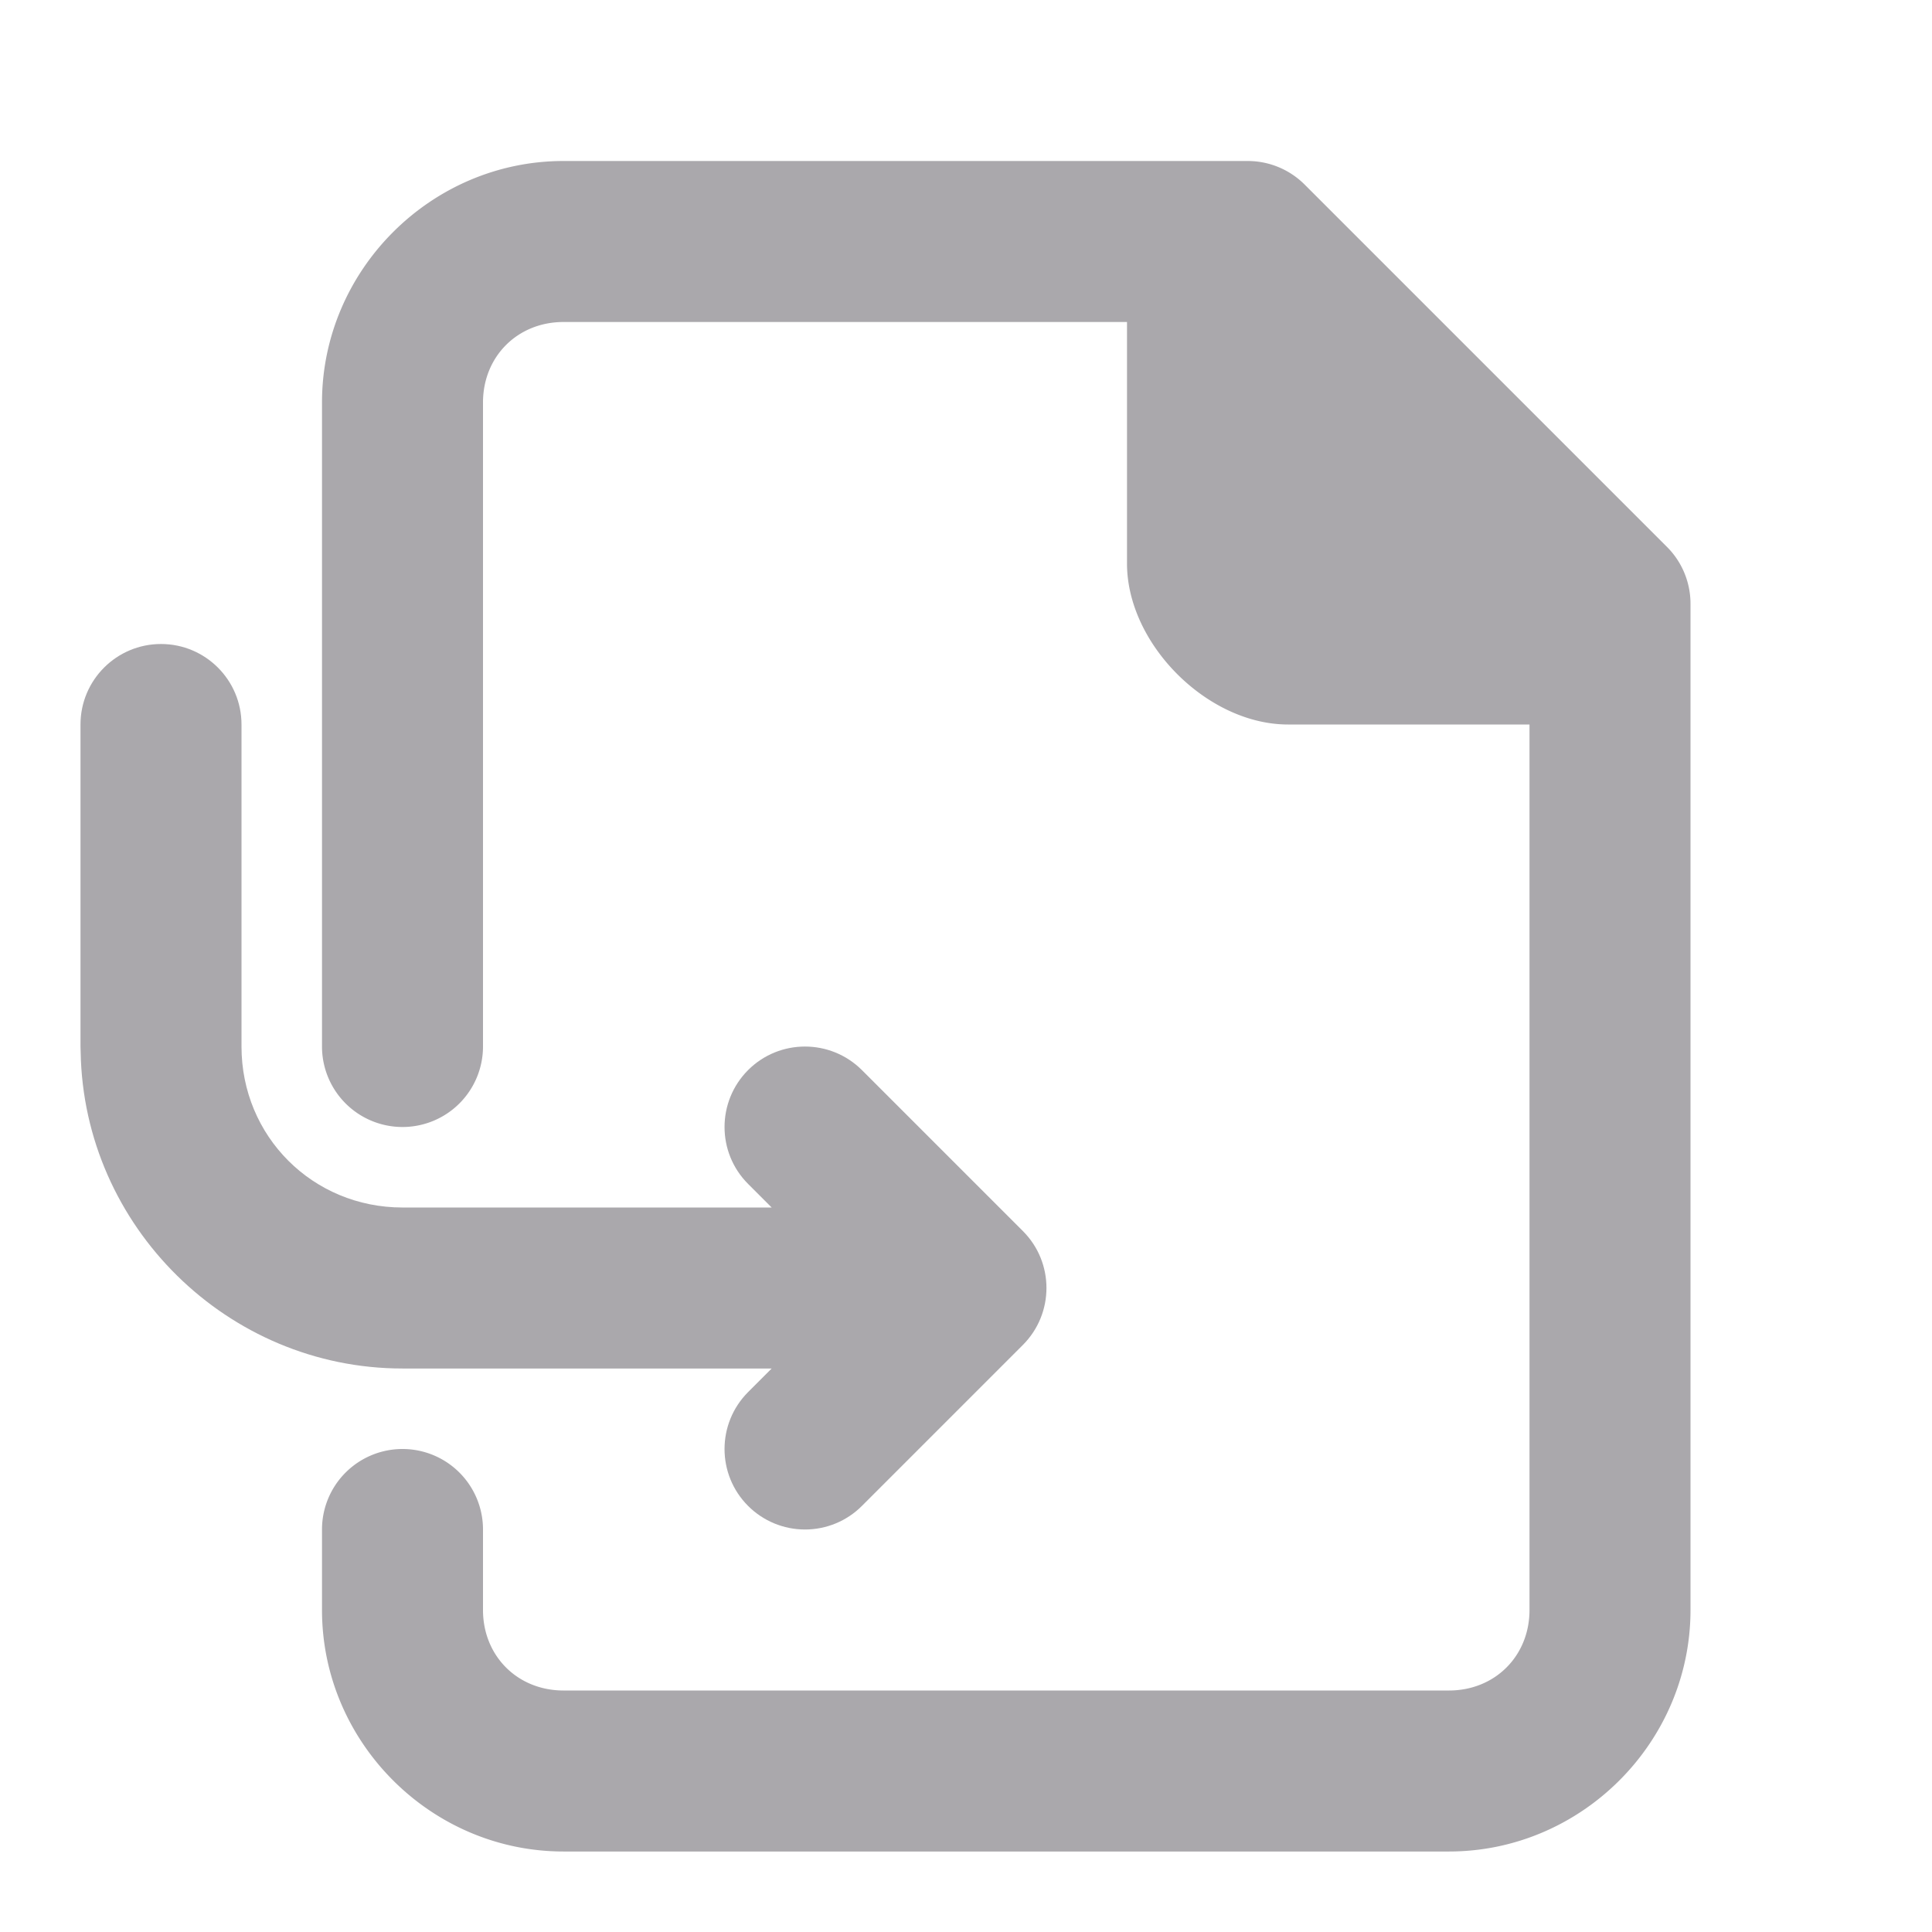 <svg viewBox="0 0 24 24" xmlns="http://www.w3.org/2000/svg"><g fill="#aaa8ac"><path d="m7 2c-1.645 0-3 1.355-3 3v8a1 1 0 0 0 1 1 1 1 0 0 0 1-1v-8c0-.571.429-1 1-1h7v3c0 1 1 2 2 2h3v11c0 .571-.429 1-1 1h-11c-.571 0-1-.429-1-1v-1a1 1 0 0 0 -1-1 1 1 0 0 0 -1 1v1c0 1.645 1.355 3 3 3h11c1.645 0 3-1.355 3-3v-12.5c-0-.265-.105-.52-.293-.707l-4.5-4.5c-.188-.188-.442-.293-.707-.293z"/><path d="m10 19c.265-0.0.52-.105.707-.293l2-2c.39-.391.39-1.024 0-1.414l-2-2c-.391-.39-1.024-.39-1.414 0-.39.391-.39 1.024 0 1.414l.293.293h-4.586c-1.116 0-2-.884-2-2v-4c0-.552-.448-1-1-1s-1 .448-1 1v4c-0.0.023.001.046.002.068.037 2.166 1.824 3.932 3.998 3.932h4.586l-.293.293c-.39.391-.39 1.024 0 1.414.188.188.442.293.707.293z"/></g></svg>